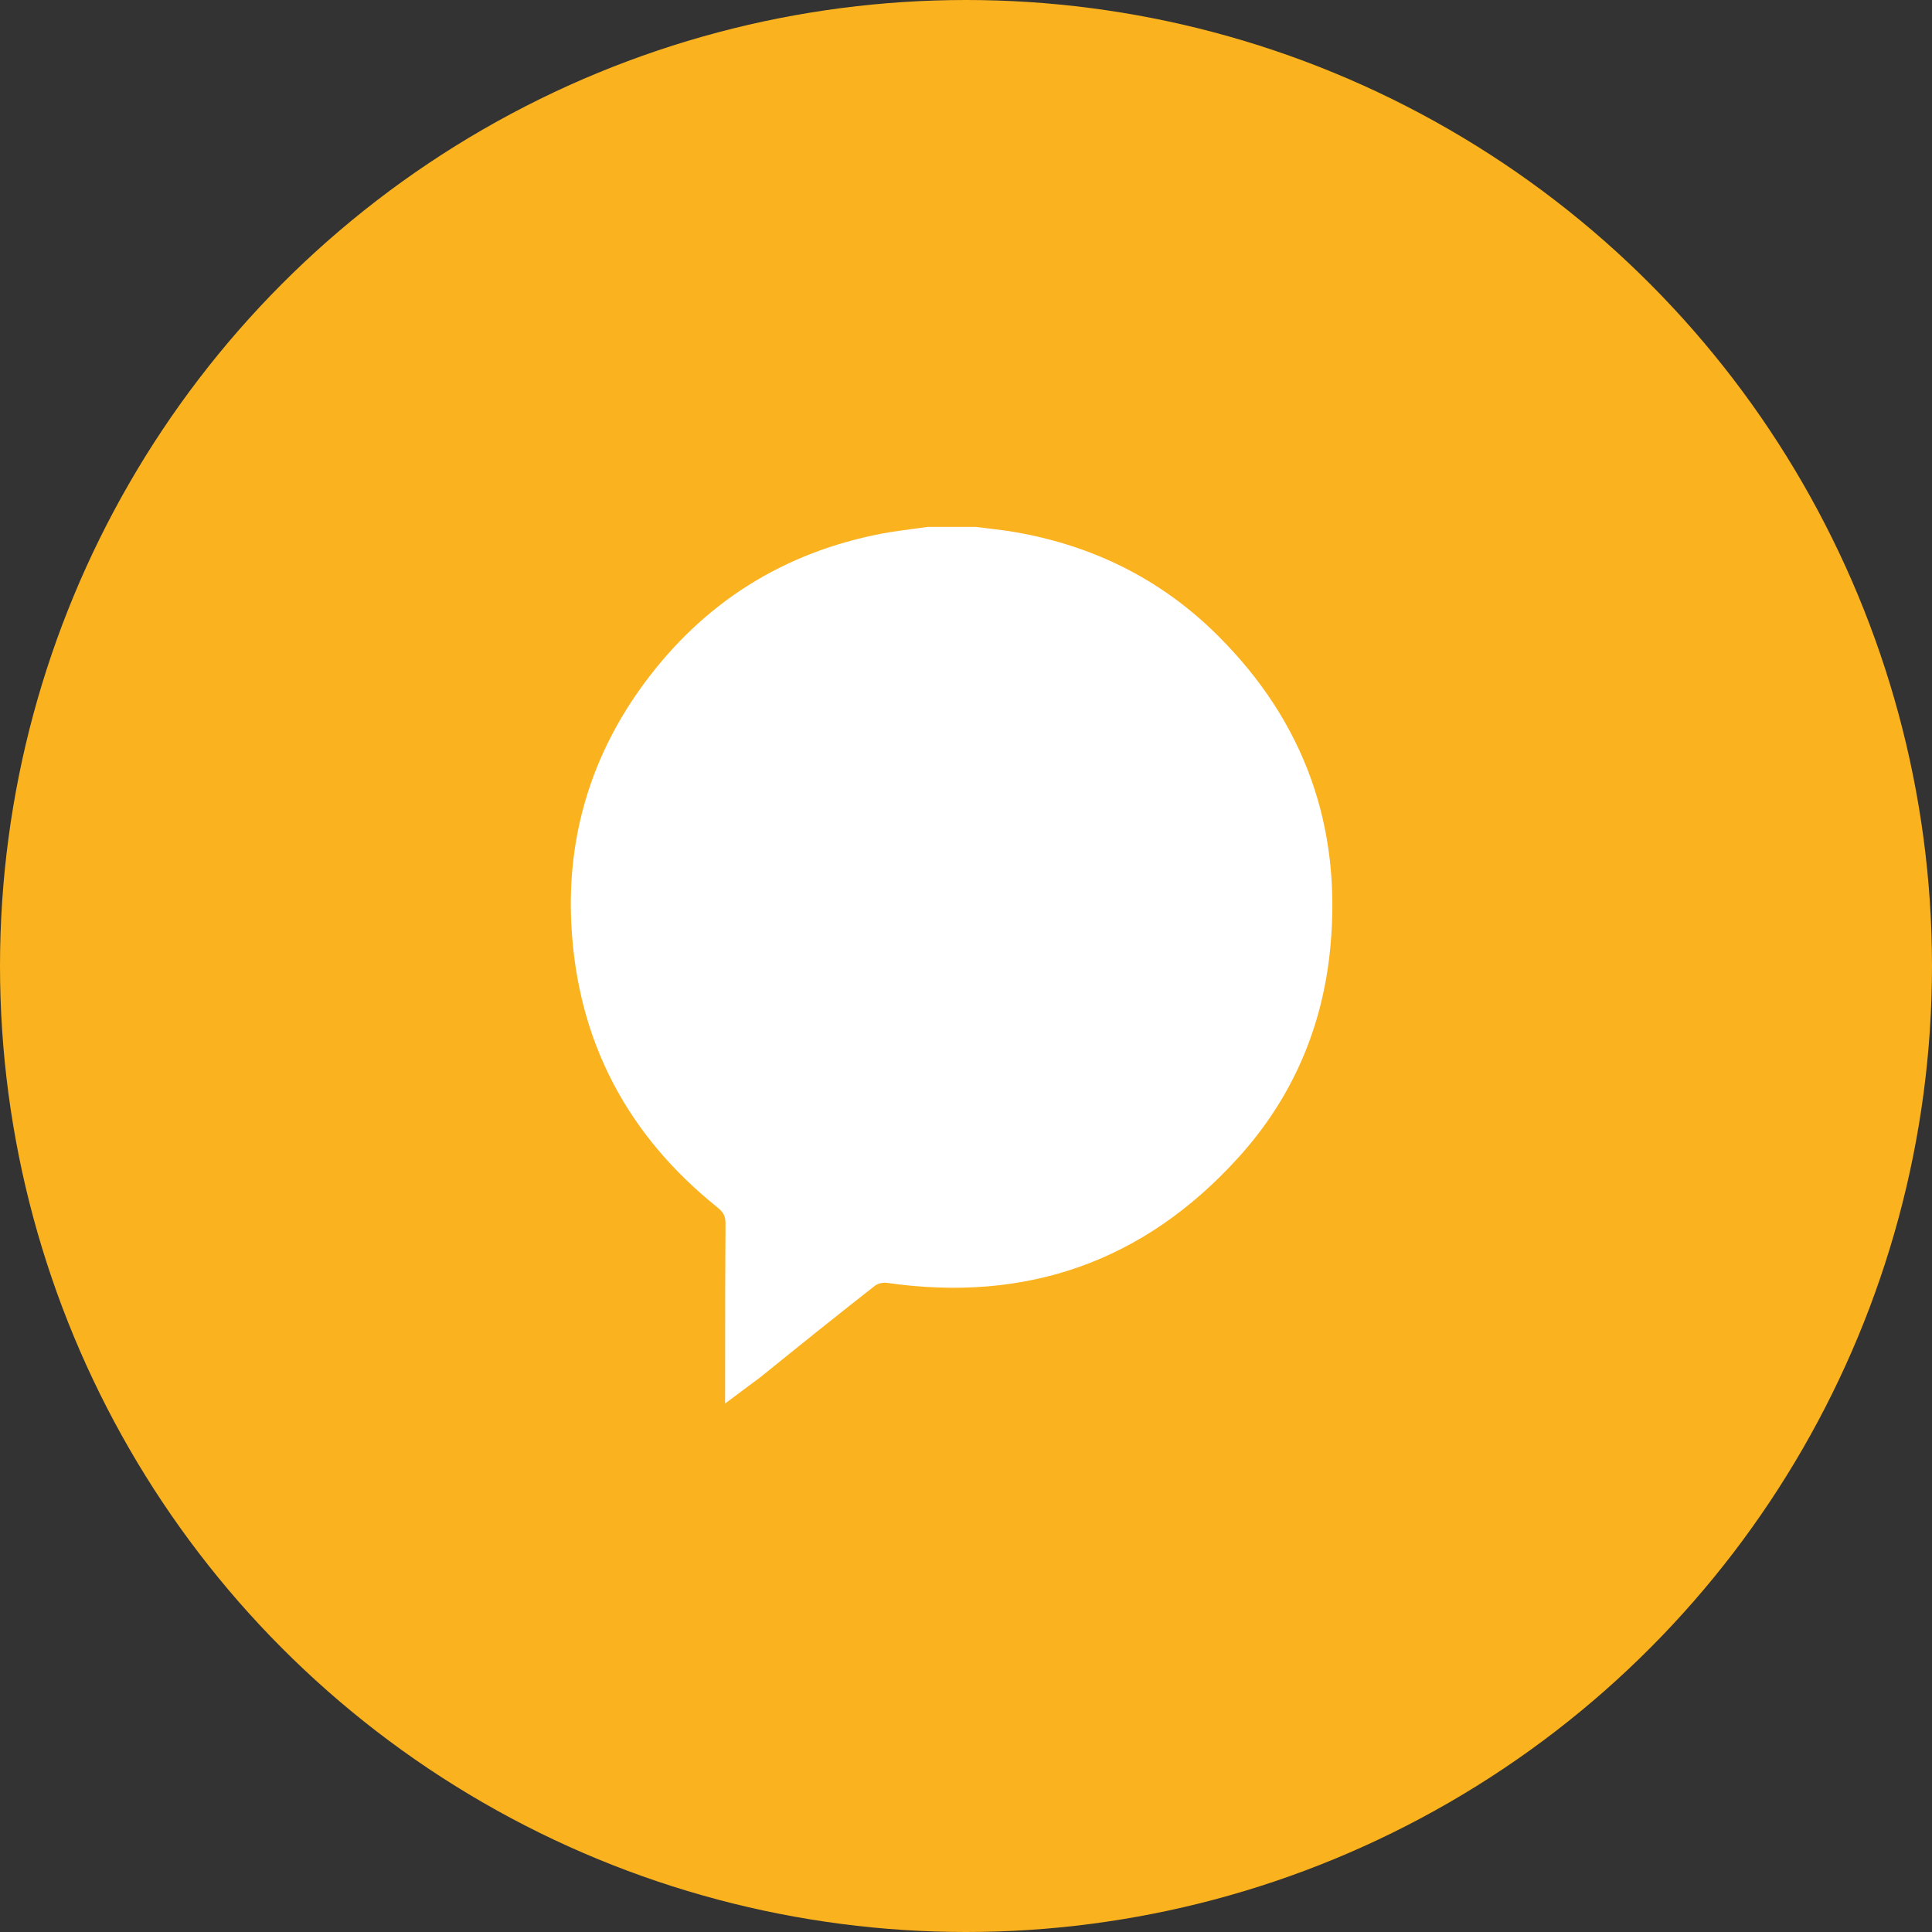 <svg width="44" height="44" viewBox="0 0 44 44" fill="none" xmlns="http://www.w3.org/2000/svg">
<rect x="0" y="0" width="44" height="44" fill="#333333" stroke="none"/>
<circle cx="22" cy="22" r="22" fill="#FAB21E"/>
<path d="M17.014 30.967C17.014 29.933 17.016 28.899 17.023 27.868H17.023V27.864C17.023 27.732 17.003 27.587 16.933 27.444C16.863 27.303 16.765 27.201 16.673 27.125L16.673 27.124L16.664 27.117C14.706 25.553 13.642 23.536 13.512 21.041L13.512 21.041C13.411 19.136 13.939 17.395 15.075 15.857C16.356 14.122 18.057 13.049 20.18 12.643C20.407 12.601 20.63 12.571 20.866 12.54C20.962 12.527 21.06 12.514 21.161 12.5H21.162H21.165H21.167H21.169H21.171H21.173H21.175H21.177H21.18H21.182H21.184H21.186H21.188H21.19H21.192H21.195H21.197H21.199H21.201H21.203H21.205H21.207H21.21H21.212H21.214H21.216H21.218H21.22H21.223H21.225H21.227H21.229H21.231H21.233H21.235H21.238H21.24H21.242H21.244H21.246H21.248H21.25H21.253H21.255H21.257H21.259H21.261H21.263H21.265H21.268H21.27H21.272H21.274H21.276H21.278H21.28H21.283H21.285H21.287H21.289H21.291H21.293H21.296H21.298H21.3H21.302H21.304H21.306H21.308H21.311H21.313H21.315H21.317H21.319H21.321H21.323H21.326H21.328H21.33H21.332H21.334H21.336H21.338H21.34H21.343H21.345H21.347H21.349H21.351H21.353H21.355H21.358H21.36H21.362H21.364H21.366H21.368H21.37H21.373H21.375H21.377H21.379H21.381H21.383H21.386H21.388H21.39H21.392H21.394H21.396H21.398H21.401H21.403H21.405H21.407H21.409H21.411H21.413H21.416H21.418H21.42H21.422H21.424H21.426H21.428H21.43H21.433H21.435H21.437H21.439H21.441H21.443H21.445H21.448H21.45H21.452H21.454H21.456H21.458H21.46H21.463H21.465H21.467H21.469H21.471H21.473H21.475H21.477H21.48H21.482H21.484H21.486H21.488H21.49H21.492H21.495H21.497H21.499H21.501H21.503H21.505H21.508H21.51H21.512H21.514H21.516H21.518H21.52H21.522H21.525H21.527H21.529H21.531H21.533H21.535H21.537H21.54H21.542H21.544H21.546H21.548H21.55H21.552H21.555H21.557H21.559H21.561H21.563H21.565H21.567H21.57H21.572H21.574H21.576H21.578H21.58H21.582H21.584H21.587H21.589H21.591H21.593H21.595H21.597H21.599H21.602H21.604H21.606H21.608H21.61H21.612H21.614H21.616H21.619H21.621H21.623H21.625H21.627H21.629H21.631H21.634H21.636H21.638H21.64H21.642H21.644H21.646H21.649H21.651H21.653H21.655H21.657H21.659H21.661H21.663H21.666H21.668H21.67H21.672H21.674H21.676H21.678H21.681H21.683H21.685H21.687H21.689H21.691H21.694H21.696H21.698H21.7H21.702H21.704H21.706H21.708H21.711H21.713H21.715H21.717H21.719H21.721H21.723H21.726H21.728H21.73H21.732H21.734H21.736H21.738H21.741H21.743H21.745H21.747H21.749H21.751H21.753H21.755H21.758H21.76H21.762H21.764H21.766H21.768H21.77H21.773H21.775H21.777H21.779H21.781H21.783H21.785H21.788H21.79H21.792H21.794H21.796H21.798H21.8H21.802H21.805H21.807H21.809H21.811H21.813H21.815H21.817H21.82H21.822H21.824H21.826H21.828H21.83H21.832H21.834H21.837H21.839H21.841H21.843H21.845H21.847H21.849H21.852H21.854H21.856H21.858H21.86H21.862H21.864H21.867H21.869H21.871H21.873H21.875H21.877H21.88H21.882H21.884H21.886H21.888H21.89H21.892H21.894H21.897H21.899H21.901H21.903H21.905H21.907H21.909H21.912H21.914H21.916H21.918H21.92H21.922H21.924H21.927H21.929H21.931H21.933H21.935H21.937H21.939H21.942H21.944H21.946H21.948H21.95H21.952H21.954H21.956H21.959H21.961H21.963H21.965H21.967H21.969H21.971H21.974H21.976H21.978H21.98H21.982H21.984H21.986H21.989H21.991H21.993H21.995H21.997H21.999H22.002H22.004H22.006H22.008H22.01H22.012H22.014H22.017H22.019H22.021H22.023H22.025H22.027H22.029H22.032H22.034H22.036H22.038H22.04H22.042H22.044H22.047H22.049H22.051H22.053H22.055H22.057H22.059H22.061H22.064H22.066H22.068H22.07H22.072H22.074H22.076H22.079H22.081H22.083H22.085H22.087H22.089H22.091H22.094H22.096H22.098H22.1H22.102H22.104H22.107H22.109H22.111H22.113H22.115H22.117H22.119H22.122H22.124H22.126H22.128H22.13H22.132H22.134H22.137H22.139H22.141H22.143H22.145H22.147H22.149H22.152H22.154H22.156H22.158H22.16H22.162H22.165H22.167H22.169H22.171H22.173H22.175H22.177H22.18H22.182H22.184H22.186H22.188H22.19H22.192H22.193C22.427 12.528 22.656 12.556 22.884 12.587C24.635 12.861 26.151 13.596 27.392 14.839L27.392 14.839C29.249 16.691 30.049 18.927 29.799 21.532L29.799 21.533C29.637 23.25 28.98 24.768 27.822 26.038L27.821 26.039C25.787 28.28 23.277 29.152 20.276 28.722C20.152 28.703 20.032 28.716 19.935 28.739C19.838 28.763 19.719 28.809 19.613 28.892C18.743 29.573 17.884 30.263 17.027 30.957L17.026 30.958C17.022 30.961 17.018 30.964 17.014 30.967Z" fill="white" stroke="white"/>
</svg>
